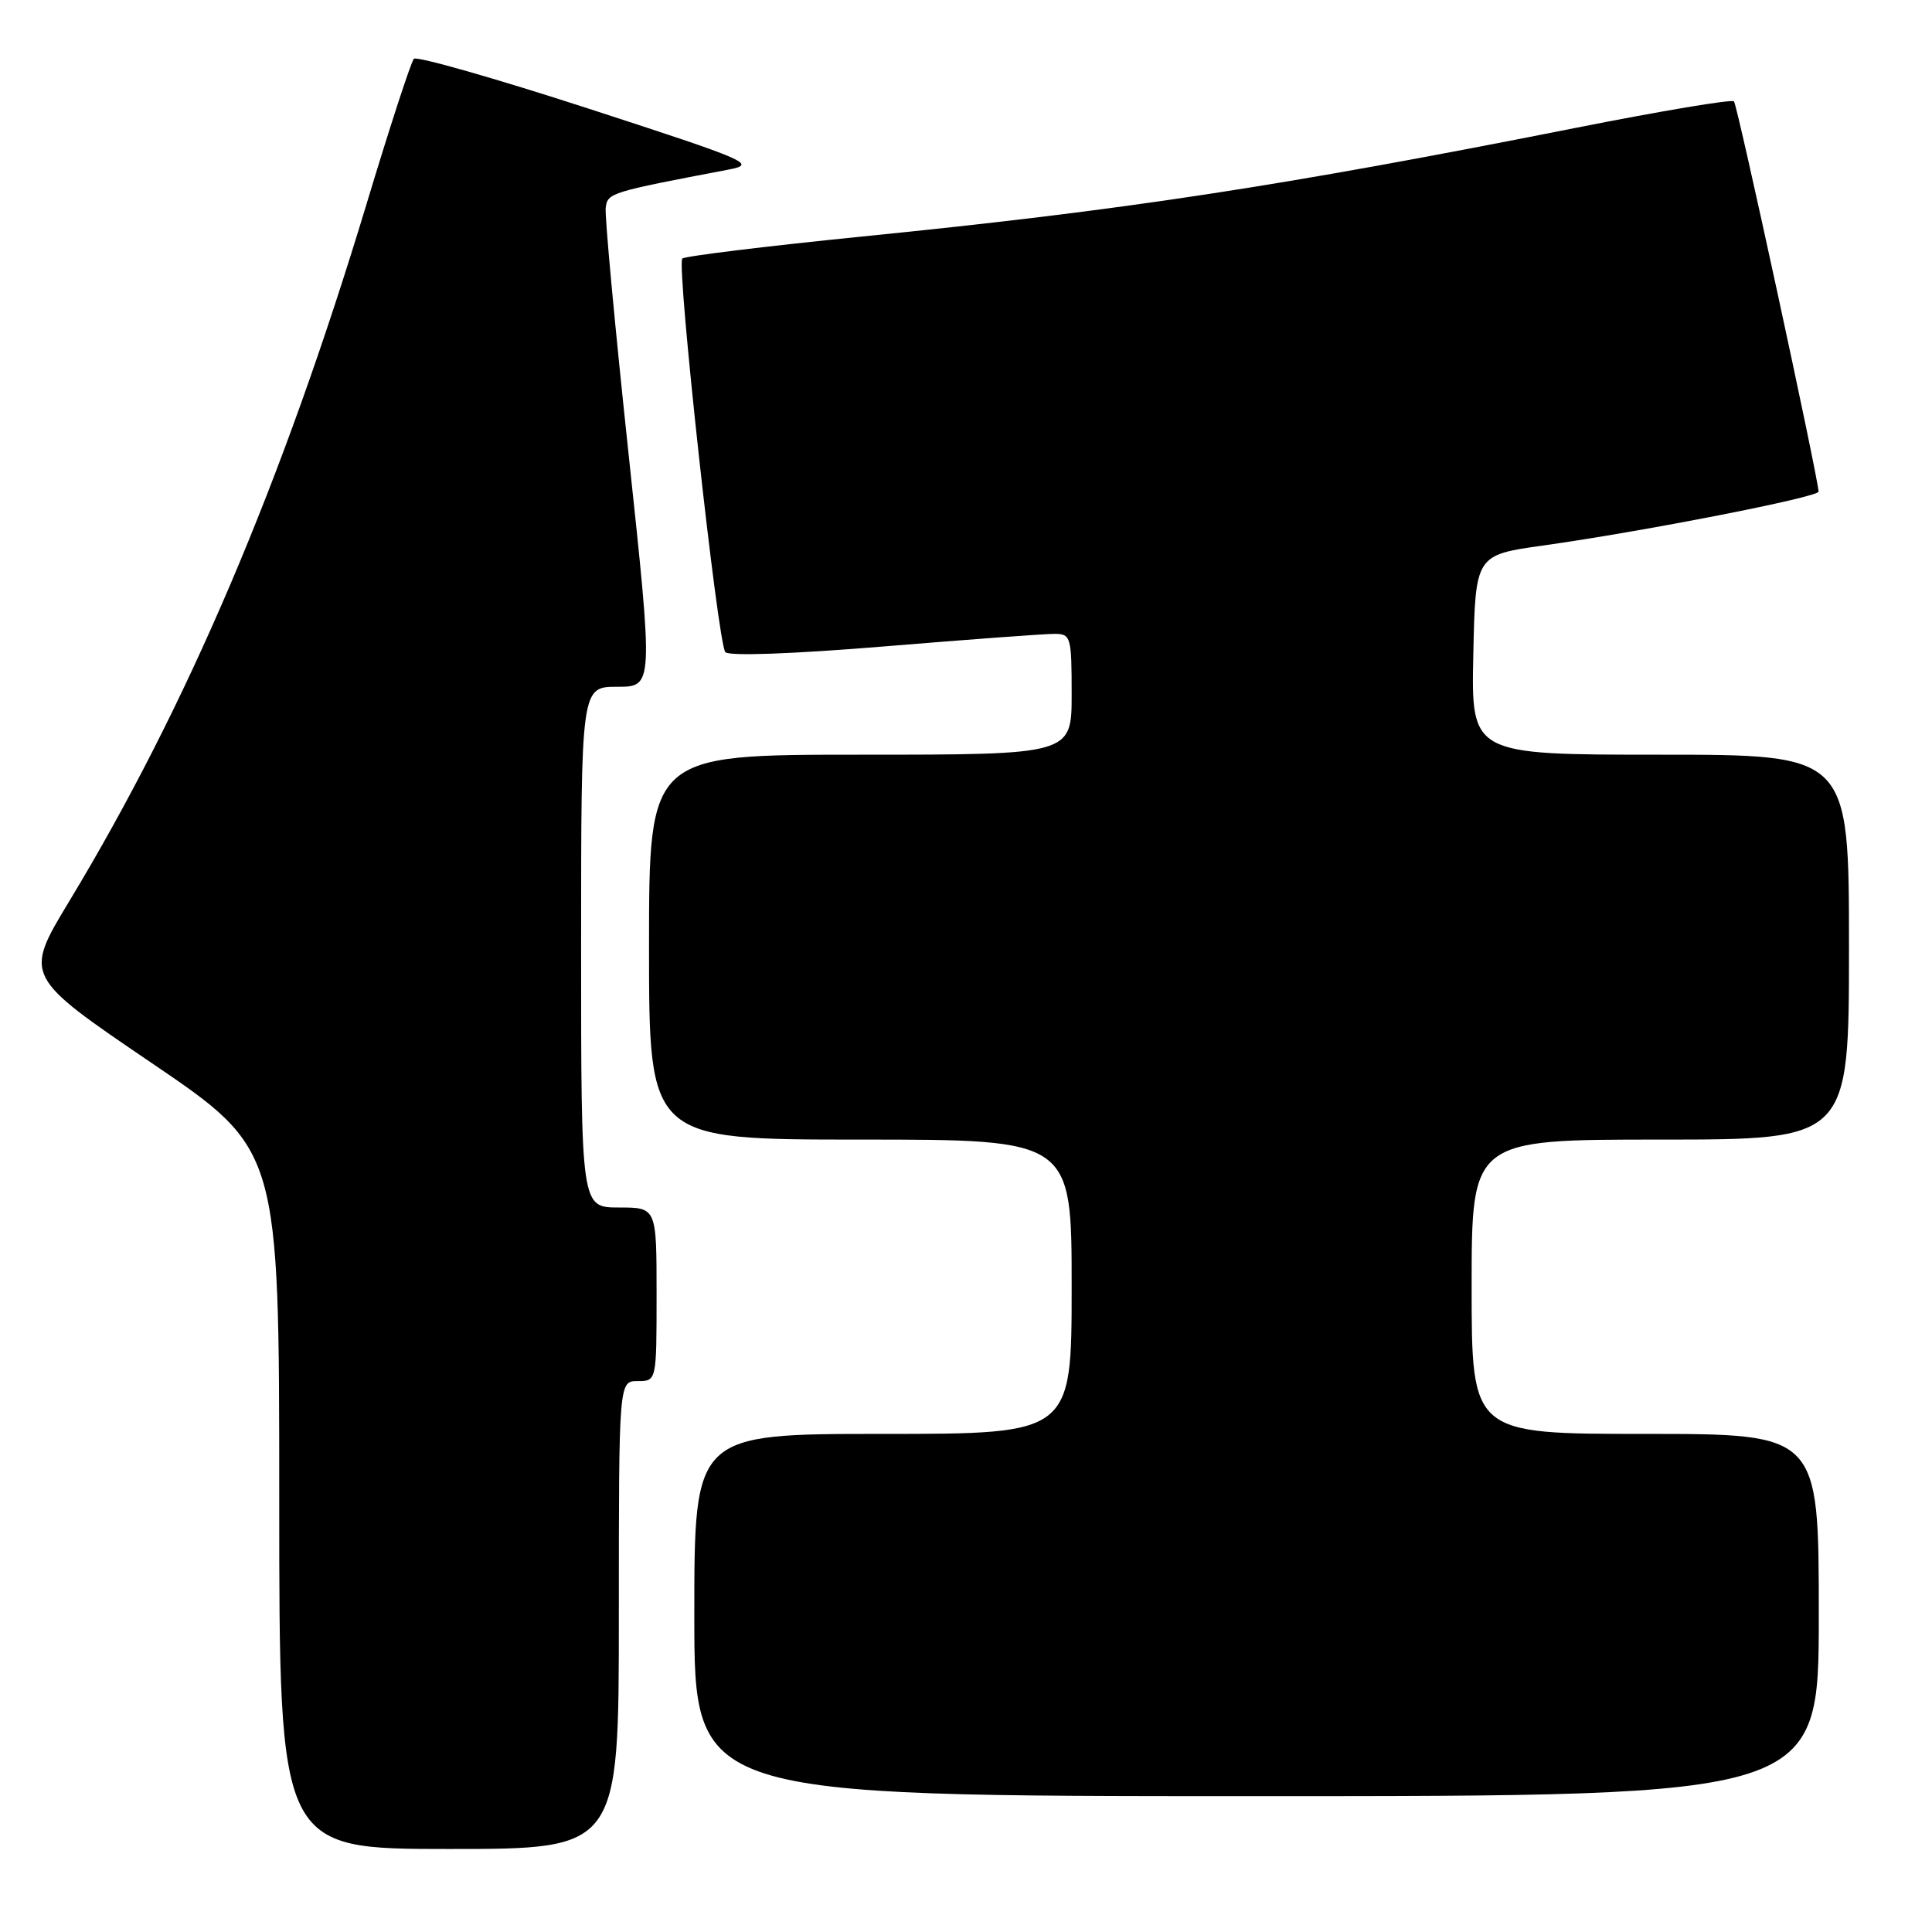 <?xml version="1.0" encoding="UTF-8" standalone="no"?>
<!DOCTYPE svg PUBLIC "-//W3C//DTD SVG 1.1//EN" "http://www.w3.org/Graphics/SVG/1.1/DTD/svg11.dtd" >
<svg xmlns="http://www.w3.org/2000/svg" xmlns:xlink="http://www.w3.org/1999/xlink" version="1.1" viewBox="0 0 256 256">
 <g >
 <path fill="currentColor"
d=" M 82.00 214.00 C 82.00 183.00 82.00 183.00 84.50 183.00 C 87.00 183.00 87.00 183.00 87.00 171.50 C 87.00 160.00 87.00 160.00 82.00 160.00 C 77.00 160.00 77.00 160.00 77.00 125.50 C 77.00 91.00 77.00 91.00 81.79 91.00 C 86.58 91.00 86.58 91.00 83.30 60.25 C 81.49 43.34 80.12 28.62 80.26 27.54 C 80.50 25.56 80.79 25.47 96.50 22.48 C 100.31 21.75 99.41 21.36 78.01 14.40 C 65.63 10.38 55.21 7.41 54.84 7.79 C 54.47 8.18 51.65 16.82 48.58 27.00 C 37.39 64.02 24.79 93.58 9.17 119.43 C 3.17 129.36 3.17 129.36 20.09 140.85 C 37.00 152.33 37.00 152.33 37.00 198.67 C 37.00 245.00 37.00 245.00 59.50 245.00 C 82.00 245.00 82.00 245.00 82.00 214.00 Z  M 241.00 214.00 C 241.00 190.00 241.00 190.00 218.00 190.00 C 195.00 190.00 195.00 190.00 195.00 170.50 C 195.00 151.00 195.00 151.00 220.00 151.00 C 245.00 151.00 245.00 151.00 245.00 125.50 C 245.00 100.00 245.00 100.00 219.97 100.00 C 194.94 100.00 194.94 100.00 195.22 86.77 C 195.50 73.54 195.50 73.54 204.50 72.28 C 217.82 70.41 241.00 65.87 240.97 65.14 C 240.87 63.08 230.21 13.87 229.76 13.43 C 229.47 13.13 220.06 14.71 208.86 16.93 C 169.60 24.72 148.97 27.86 114.24 31.34 C 101.45 32.63 90.73 33.94 90.41 34.26 C 89.61 35.06 95.11 85.27 96.11 86.41 C 96.60 86.96 105.06 86.65 117.21 85.65 C 128.37 84.73 138.51 83.98 139.75 83.99 C 141.89 84.00 142.00 84.37 142.00 92.00 C 142.00 100.00 142.00 100.00 114.00 100.00 C 86.00 100.00 86.00 100.00 86.00 125.50 C 86.00 151.00 86.00 151.00 114.00 151.00 C 142.00 151.00 142.00 151.00 142.00 170.50 C 142.00 190.00 142.00 190.00 117.00 190.00 C 92.00 190.00 92.00 190.00 92.00 214.00 C 92.00 238.00 92.00 238.00 166.50 238.00 C 241.00 238.00 241.00 238.00 241.00 214.00 Z "/>
</g>
</svg>